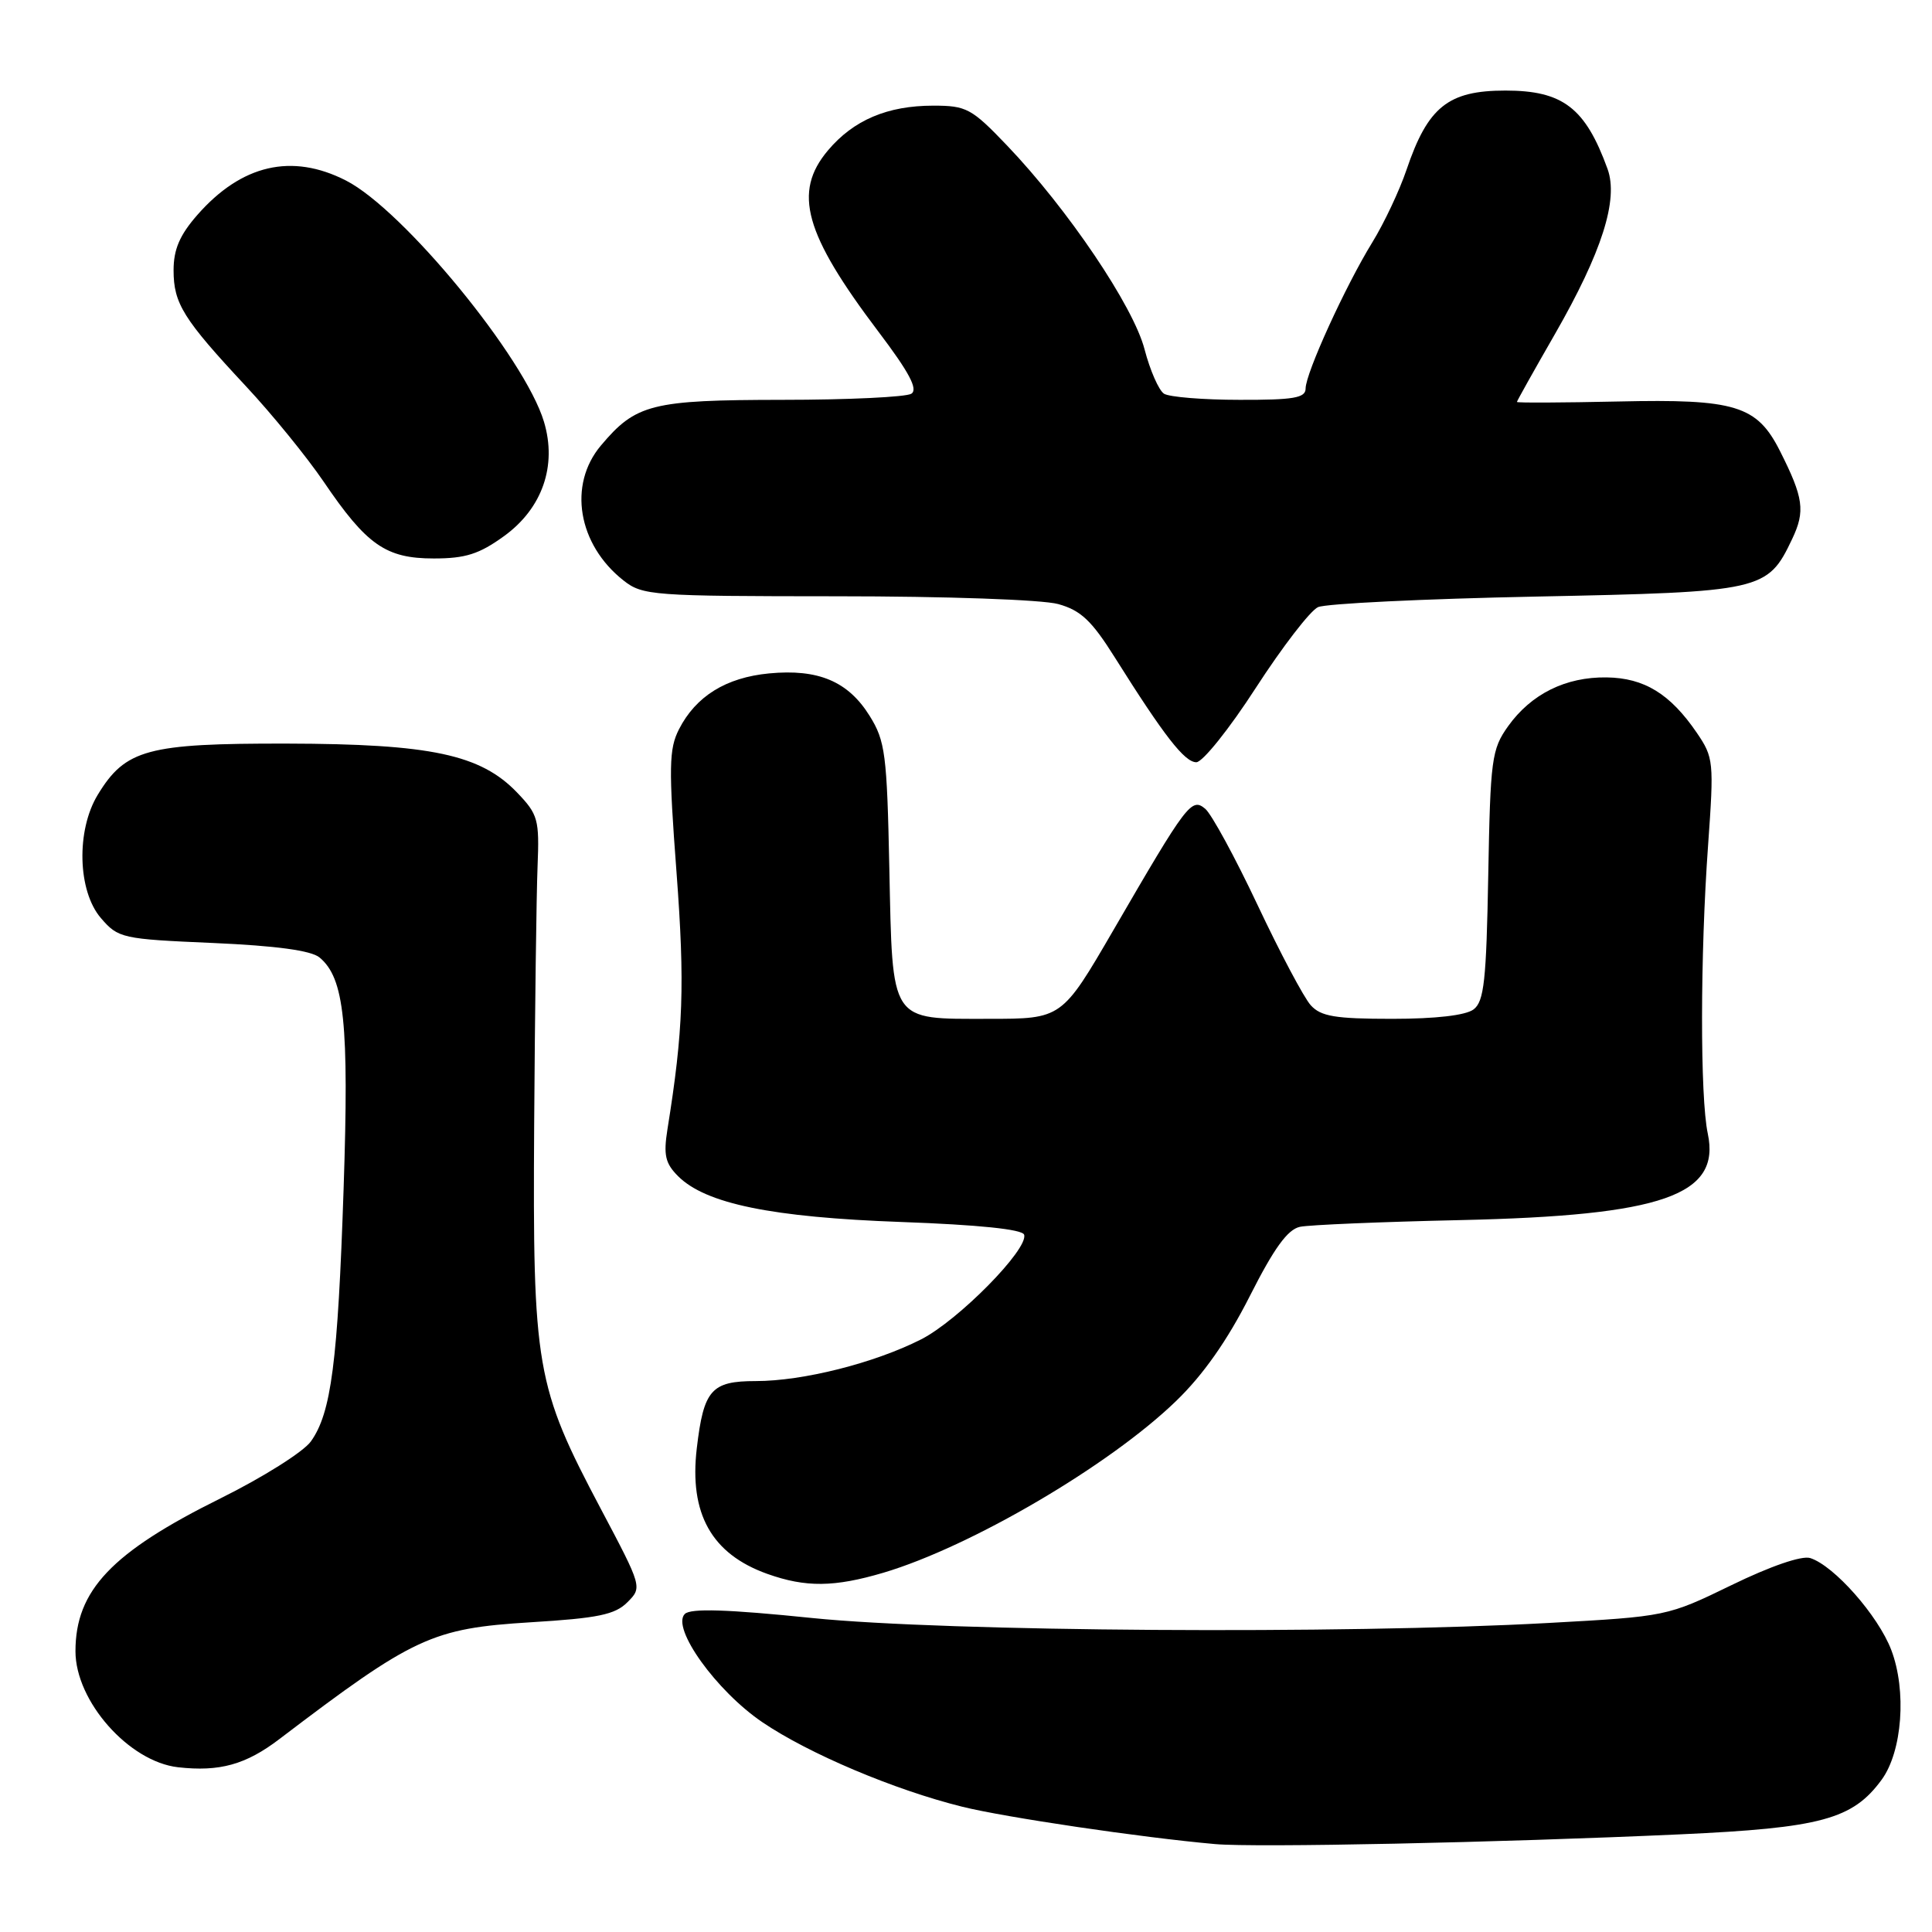 <?xml version="1.0" encoding="UTF-8" standalone="no"?>
<!DOCTYPE svg PUBLIC "-//W3C//DTD SVG 1.1//EN" "http://www.w3.org/Graphics/SVG/1.1/DTD/svg11.dtd" >
<svg xmlns="http://www.w3.org/2000/svg" xmlns:xlink="http://www.w3.org/1999/xlink" version="1.1" viewBox="0 0 256 256">
 <g >
 <path fill="currentColor"
d=" M 222.63 243.06 C 241.29 242.21 245.49 241.07 249.33 235.82 C 252.07 232.07 252.66 224.02 250.60 218.62 C 248.86 214.07 243.03 207.46 239.86 206.45 C 238.74 206.10 234.60 207.52 229.45 210.03 C 220.93 214.17 220.83 214.19 205.20 215.05 C 177.98 216.56 125.40 216.21 107.66 214.40 C 96.36 213.24 91.51 213.09 90.74 213.86 C 88.91 215.69 94.91 224.06 101.03 228.21 C 107.18 232.38 118.51 237.17 127.50 239.40 C 133.18 240.81 151.19 243.48 161.00 244.35 C 166.33 244.83 198.51 244.16 222.63 243.06 Z  M 37.03 230.43 C 54.83 216.89 57.24 215.77 70.32 214.96 C 79.22 214.42 81.50 213.95 83.13 212.31 C 85.11 210.33 85.10 210.30 79.60 199.91 C 70.99 183.64 70.58 181.25 70.78 149.00 C 70.88 133.88 71.08 118.49 71.23 114.81 C 71.48 108.59 71.30 107.92 68.53 105.03 C 63.68 99.97 57.10 98.57 38.00 98.53 C 19.53 98.50 16.63 99.28 12.96 105.30 C 10.08 110.02 10.28 118.06 13.37 121.65 C 15.67 124.32 16.15 124.43 28.22 124.95 C 36.60 125.32 41.24 125.95 42.34 126.87 C 45.64 129.61 46.26 135.62 45.53 157.50 C 44.76 180.55 43.89 187.23 41.19 191.00 C 40.20 192.38 34.81 195.77 29.22 198.54 C 14.79 205.69 10.00 210.74 10.00 218.80 C 10.00 225.42 17.08 233.43 23.59 234.17 C 29.09 234.79 32.57 233.83 37.03 230.43 Z  M 117.07 208.39 C 128.64 204.95 147.02 194.18 155.83 185.65 C 159.42 182.19 162.62 177.63 165.59 171.77 C 168.81 165.40 170.61 162.91 172.25 162.56 C 173.49 162.30 183.05 161.90 193.50 161.67 C 220.32 161.07 228.02 158.38 226.29 150.21 C 225.26 145.38 225.28 126.54 226.33 112.00 C 227.12 100.92 227.07 100.38 224.83 97.09 C 221.31 91.94 217.88 89.83 212.89 89.76 C 207.47 89.68 202.89 91.95 199.83 96.23 C 197.65 99.29 197.48 100.58 197.20 116.00 C 196.95 129.90 196.65 132.70 195.26 133.75 C 194.22 134.54 190.24 135.00 184.46 135.00 C 176.91 135.00 175.02 134.68 173.68 133.20 C 172.78 132.21 169.61 126.23 166.63 119.91 C 163.65 113.59 160.53 107.86 159.70 107.17 C 157.88 105.65 157.29 106.43 147.53 123.25 C 140.70 135.00 140.70 135.00 131.01 135.00 C 117.81 135.00 118.28 135.71 117.84 115.00 C 117.53 99.94 117.30 98.18 115.24 94.87 C 112.39 90.28 108.43 88.61 101.91 89.23 C 96.19 89.78 92.21 92.25 89.97 96.63 C 88.64 99.24 88.59 101.63 89.64 115.56 C 90.76 130.53 90.55 136.51 88.44 149.64 C 87.90 153.05 88.15 154.15 89.85 155.85 C 93.50 159.50 102.26 161.30 119.42 161.92 C 129.66 162.29 135.47 162.89 135.70 163.60 C 136.33 165.48 126.97 174.98 122.04 177.48 C 115.84 180.62 106.41 183.00 100.14 183.00 C 94.26 183.00 93.24 184.15 92.33 191.89 C 91.30 200.58 94.29 205.91 101.68 208.55 C 106.77 210.36 110.54 210.32 117.07 208.39 Z  M 166.40 91.15 C 169.91 85.73 173.61 80.92 174.64 80.45 C 175.66 79.98 188.65 79.35 203.50 79.05 C 233.56 78.44 234.21 78.29 237.47 71.42 C 239.23 67.72 238.98 65.96 235.86 59.77 C 232.81 53.72 229.96 52.85 214.44 53.20 C 207.05 53.36 201.00 53.39 201.00 53.26 C 201.00 53.13 203.27 49.08 206.04 44.26 C 212.26 33.42 214.48 26.46 213.01 22.39 C 210.07 14.29 207.09 12.00 199.48 12.00 C 191.89 12.00 189.20 14.15 186.37 22.50 C 185.44 25.25 183.40 29.57 181.84 32.11 C 178.28 37.89 173.00 49.46 173.00 51.48 C 173.00 52.73 171.42 53.00 164.25 52.98 C 159.44 52.98 154.93 52.61 154.24 52.17 C 153.55 51.73 152.39 49.08 151.66 46.29 C 150.19 40.59 141.47 27.68 133.44 19.28 C 128.74 14.36 128.06 14.00 123.66 14.00 C 117.59 14.00 113.09 15.91 109.70 19.94 C 105.05 25.47 106.58 30.96 116.39 43.94 C 120.48 49.34 121.67 51.59 120.76 52.17 C 120.07 52.61 112.39 52.98 103.70 52.98 C 86.34 53.00 84.26 53.52 79.62 59.04 C 75.24 64.24 76.57 72.15 82.61 76.91 C 85.15 78.91 86.43 79.00 110.88 79.01 C 125.38 79.01 138.11 79.46 140.21 80.04 C 143.21 80.87 144.65 82.23 147.71 87.10 C 154.27 97.54 156.97 101.00 158.52 101.00 C 159.35 101.00 162.90 96.57 166.40 91.15 Z  M 66.80 71.03 C 71.86 67.36 73.83 61.72 72.08 55.89 C 69.55 47.43 53.43 27.79 45.84 23.92 C 38.67 20.26 32.01 21.80 26.15 28.48 C 23.82 31.14 23.00 33.04 23.00 35.81 C 23.00 40.22 24.28 42.27 32.59 51.18 C 36.02 54.85 40.65 60.54 42.89 63.83 C 48.59 72.23 51.13 74.00 57.48 74.00 C 61.68 74.00 63.50 73.42 66.80 71.03 Z "/>
</g>
</svg>